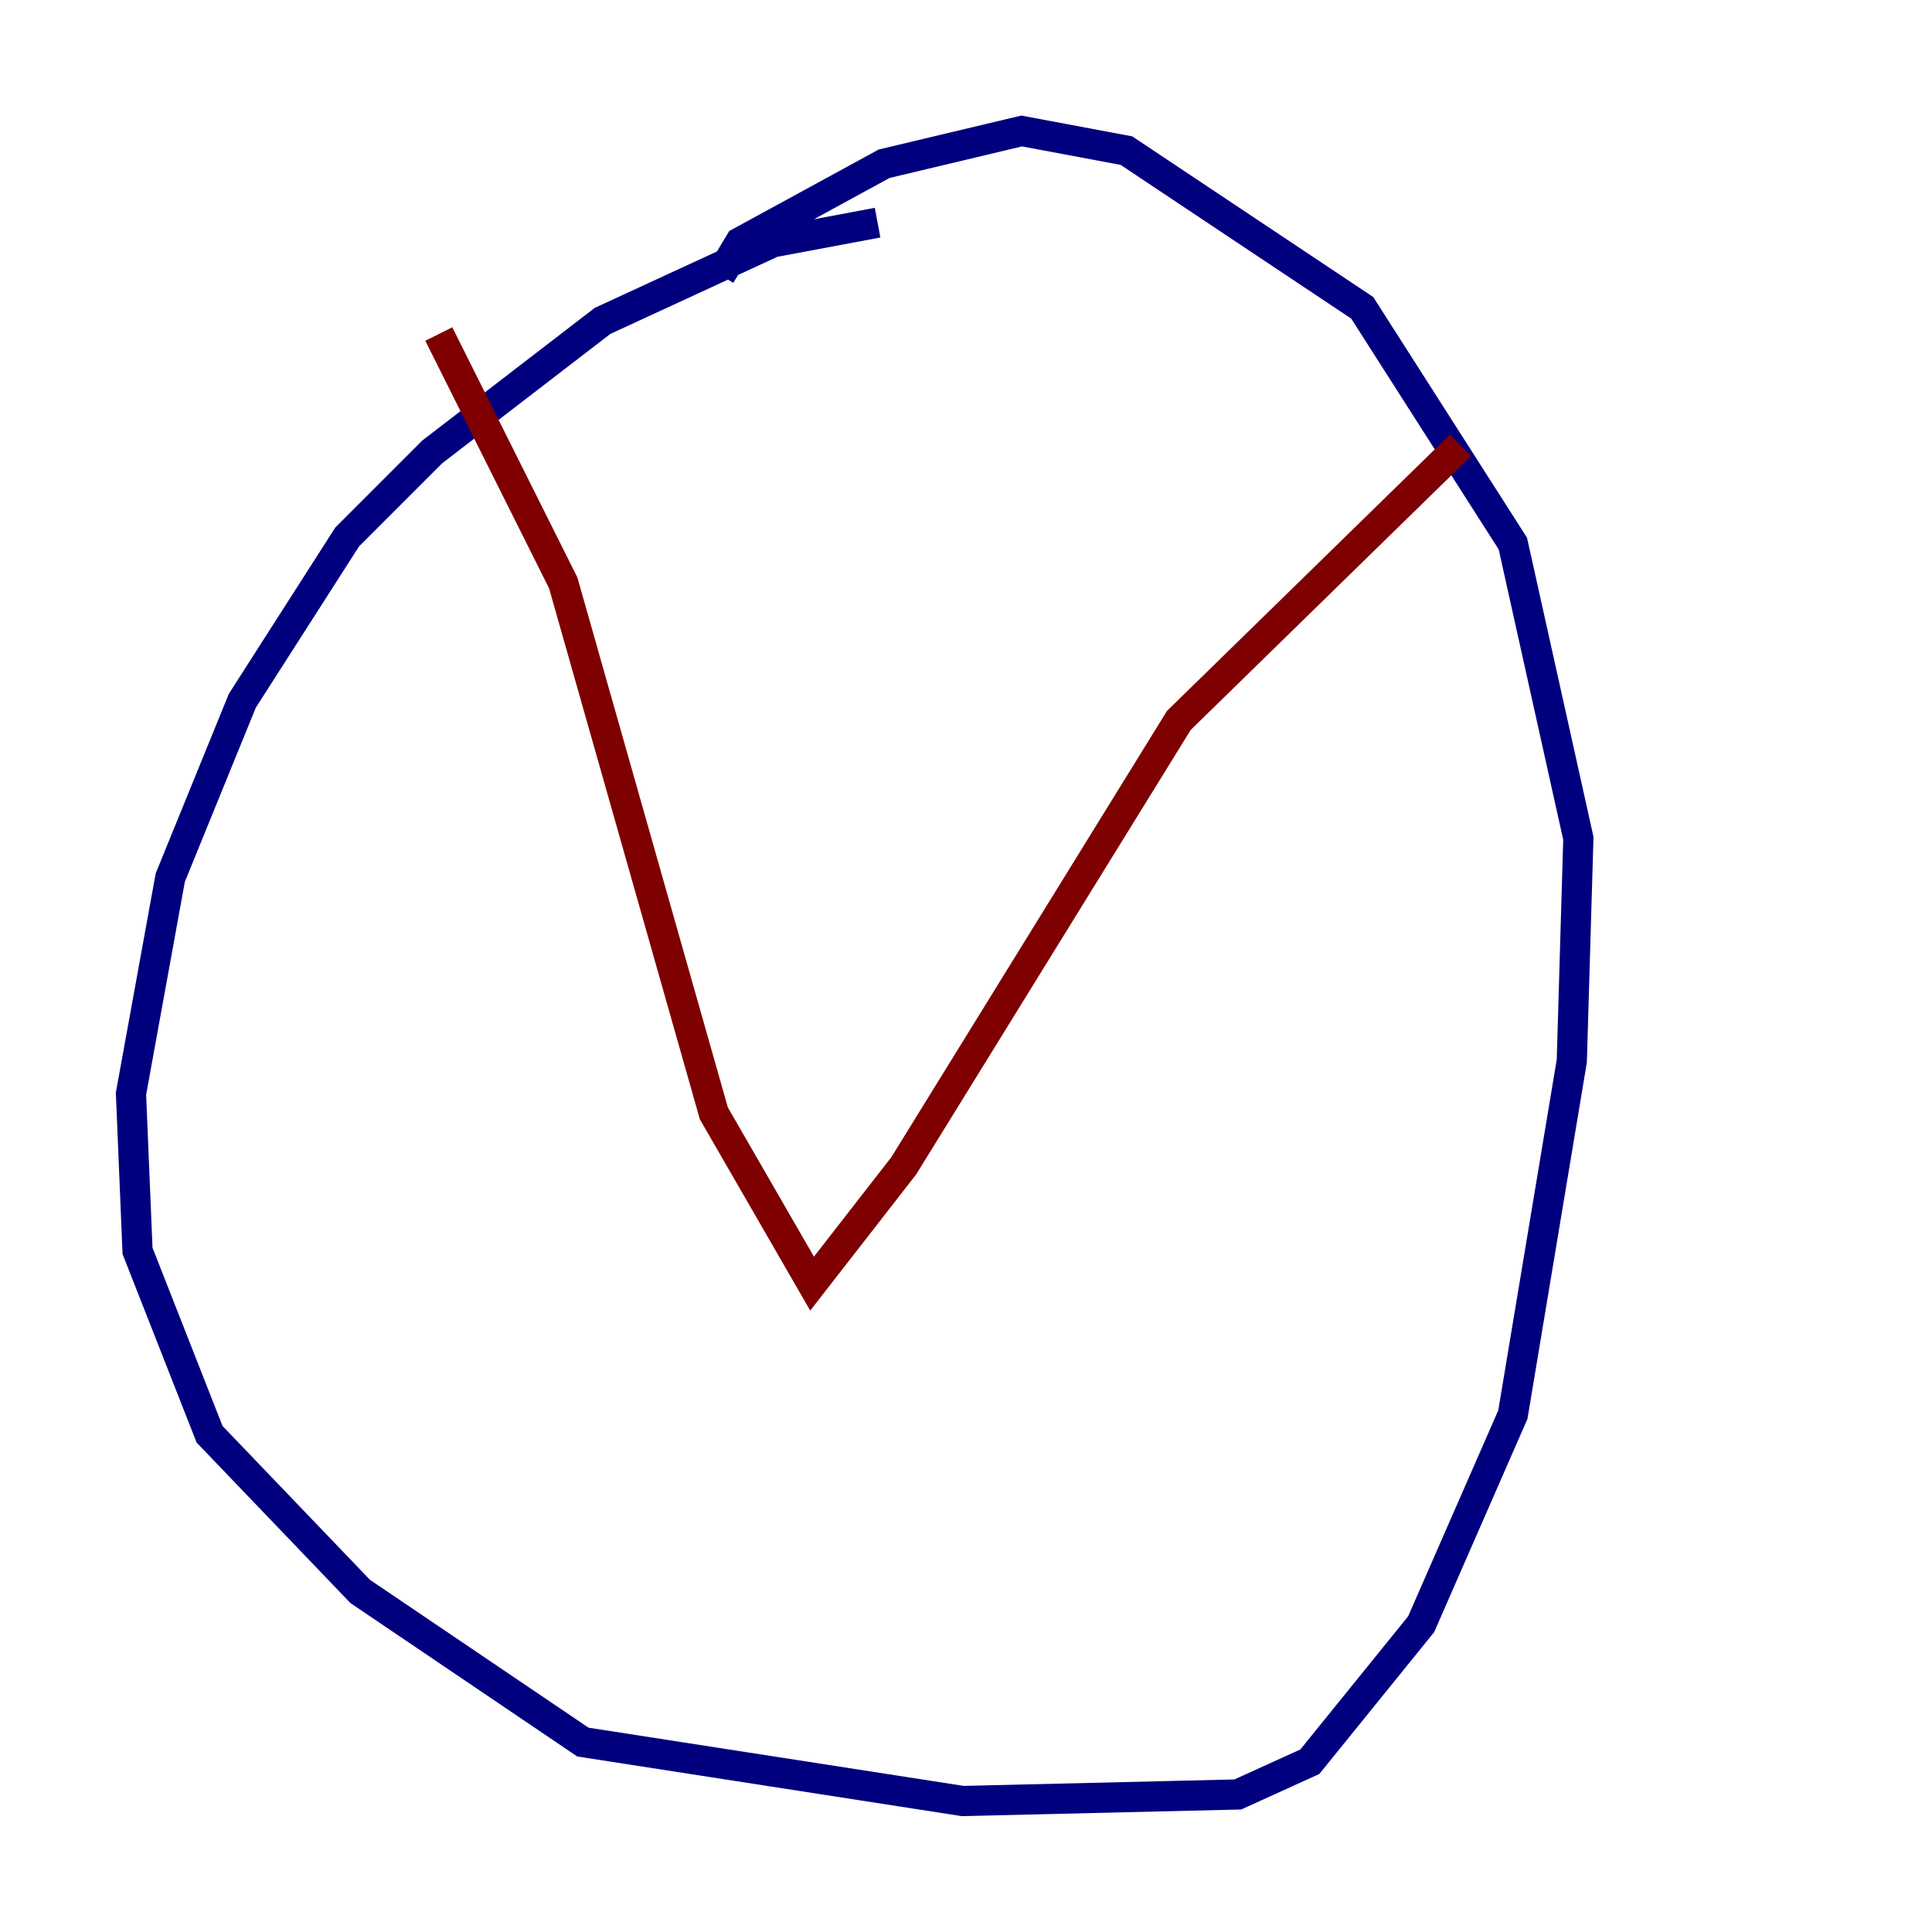 <?xml version="1.0" encoding="utf-8" ?>
<svg baseProfile="tiny" height="128" version="1.2" viewBox="0,0,128,128" width="128" xmlns="http://www.w3.org/2000/svg" xmlns:ev="http://www.w3.org/2001/xml-events" xmlns:xlink="http://www.w3.org/1999/xlink"><defs /><polyline fill="none" points="58.142,14.752 51.2,16.054 39.919,21.261 28.637,29.939 22.997,35.58 16.054,46.427 11.281,58.142 8.678,72.461 9.112,82.875 13.885,95.024 23.864,105.437 38.617,115.417 63.783,119.322 82.007,118.888 86.78,116.719 94.156,107.607 100.231,93.722 104.136,70.291 104.57,55.539 100.231,36.014 90.251,20.393 74.63,9.98 67.688,8.678 58.576,10.848 49.031,16.054 47.729,18.224" stroke="#00007f" stroke-width="2" /><polyline fill="none" points="29.071,22.129 37.315,38.617 47.295,73.763 53.803,85.044 59.878,77.234 78.102,47.729 96.759,29.505" stroke="#7f0000" stroke-width="2" /></svg>